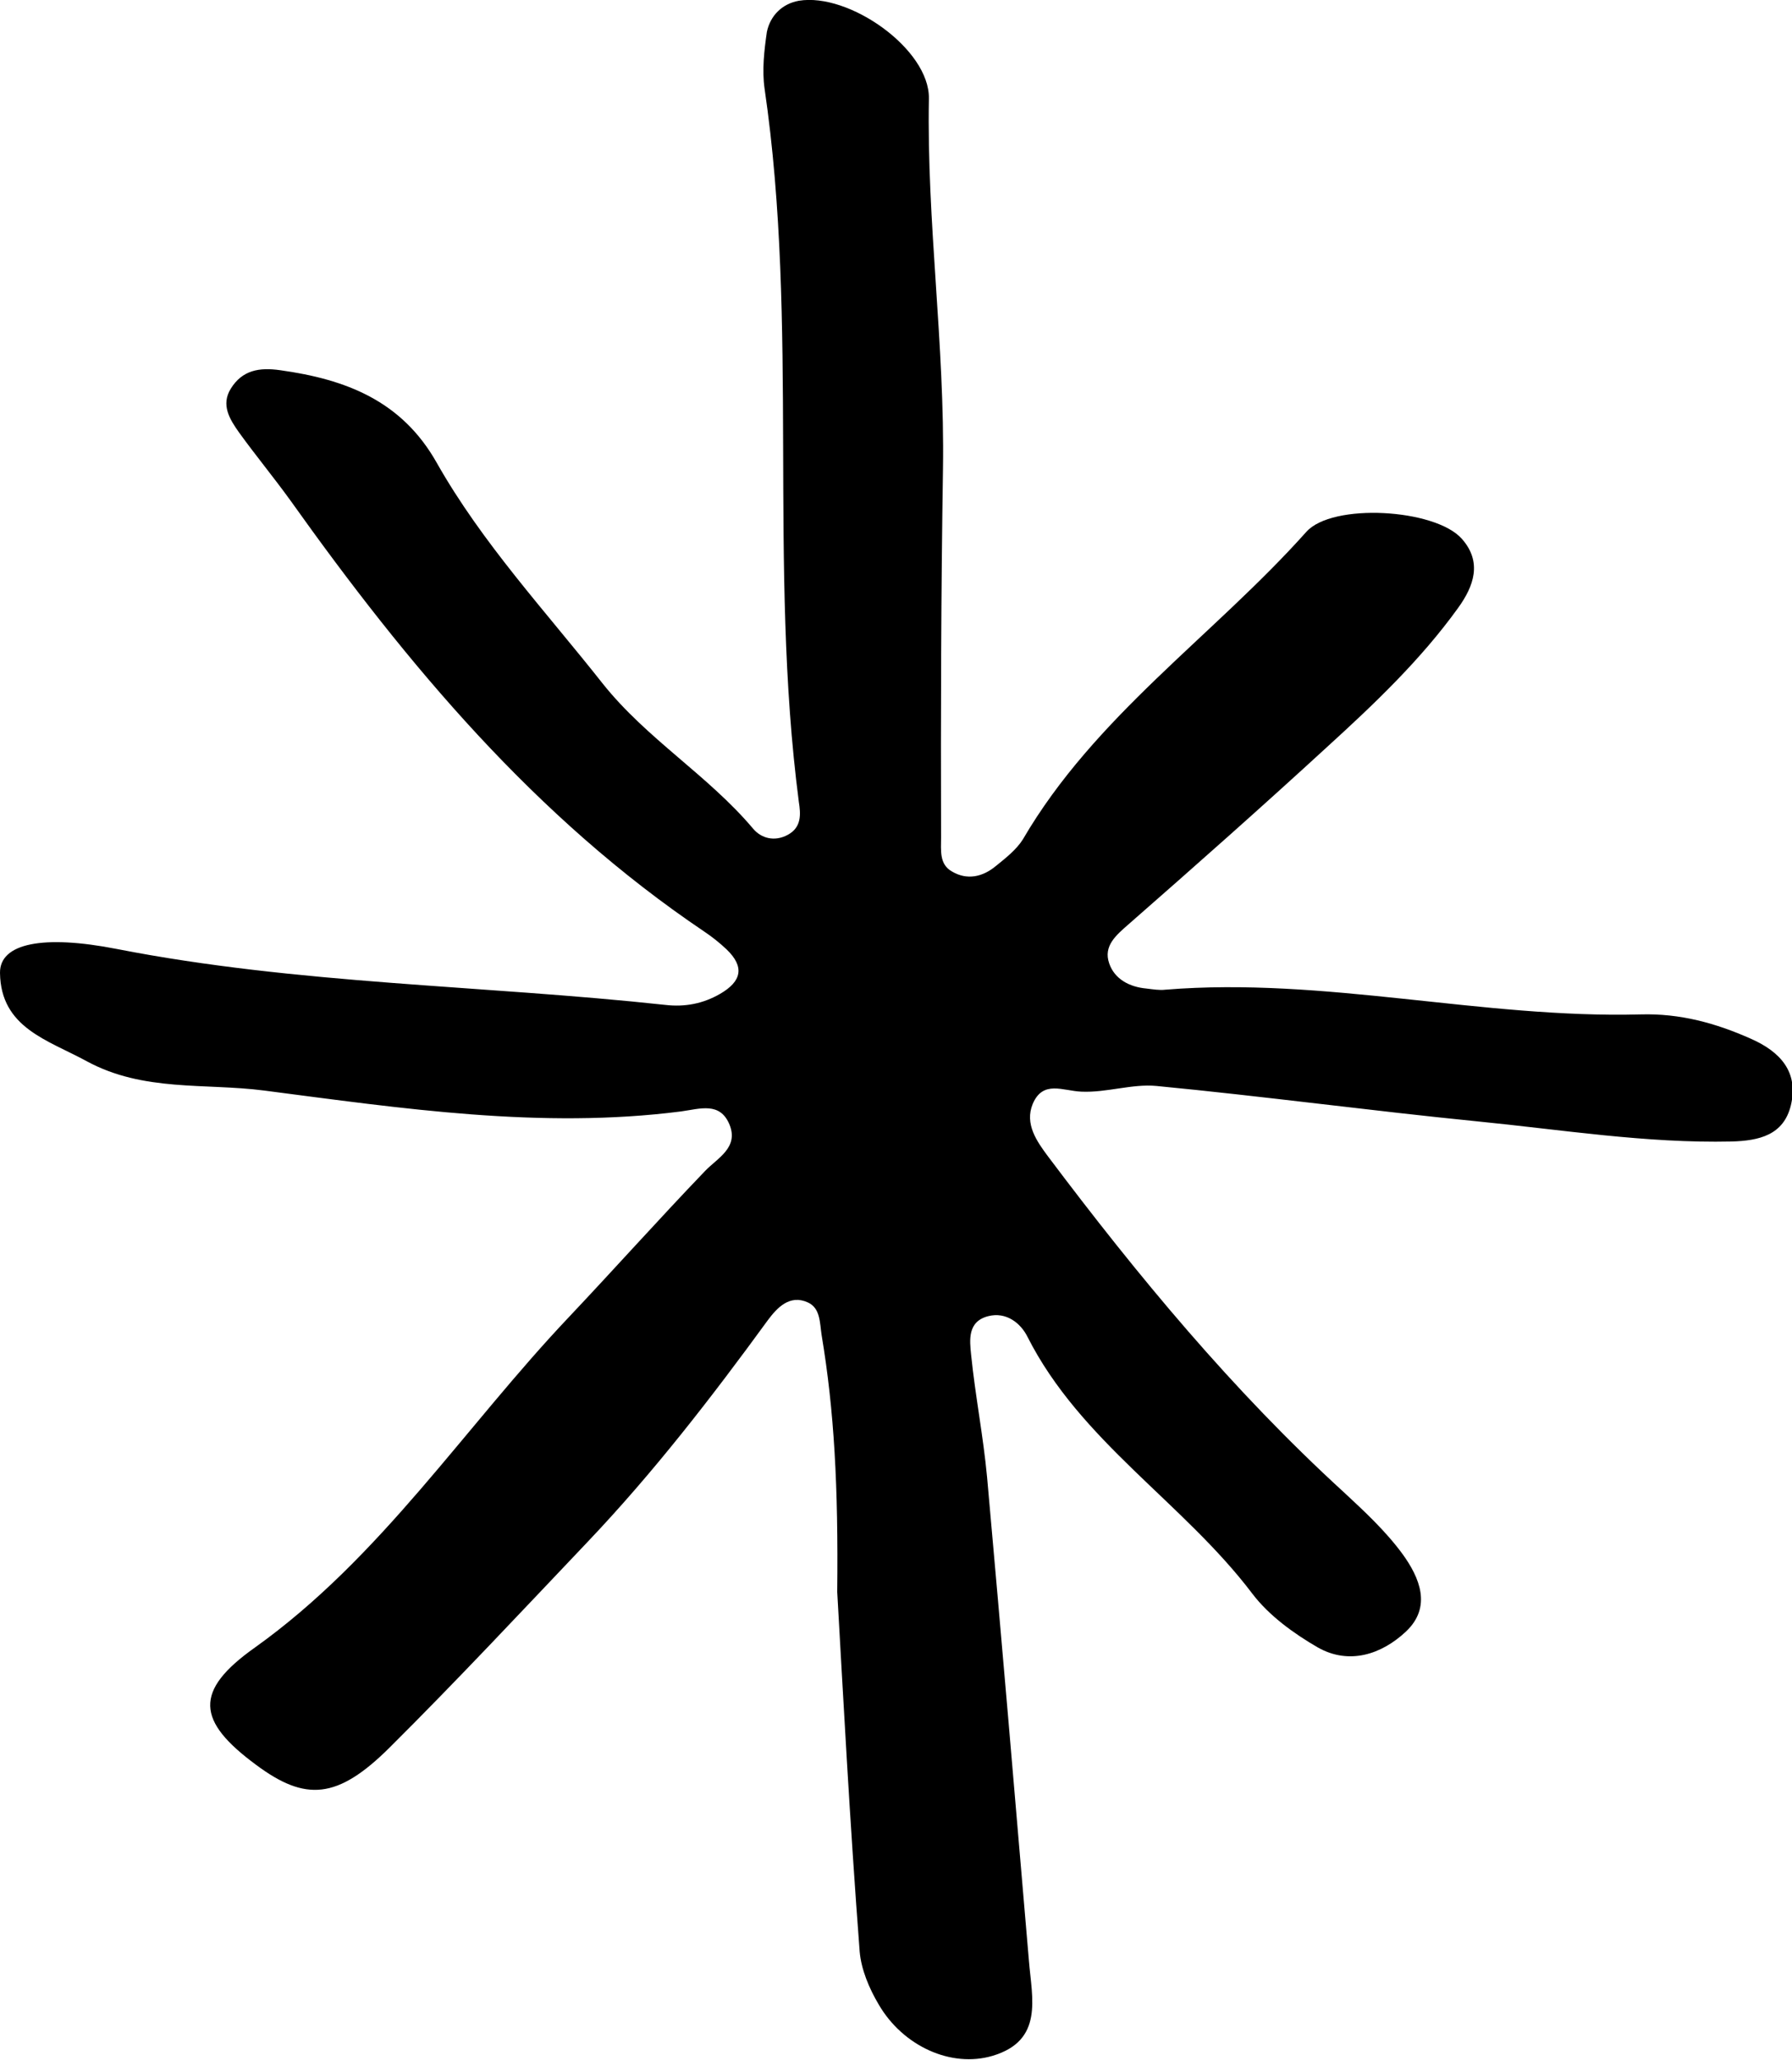 <?xml version="1.0" encoding="utf-8"?>
<!-- Generator: Adobe Illustrator 27.9.0, SVG Export Plug-In . SVG Version: 6.00 Build 0)  -->
<svg version="1.1" id="Layer_1" xmlns="http://www.w3.org/2000/svg" xmlns:xlink="http://www.w3.org/1999/xlink" x="0px" y="0px"
	 viewBox="0 0 47.11 54.13" style="enable-background:new 0 0 47.11 54.13;" xml:space="preserve">
<path d="M22.01,41.84c0.03-2.78-0.08-4.77-0.41-6.75c-0.05-0.32-0.03-0.71-0.36-0.86c-0.48-0.22-0.81,0.14-1.05,0.46
	c-1.48,2.03-3.01,4.01-4.74,5.83c-1.72,1.81-3.43,3.64-5.21,5.41c-1.37,1.36-2.21,1.42-3.51,0.45c-1.56-1.15-1.64-1.94-0.03-3.08
	c3.32-2.37,5.51-5.79,8.26-8.69c1.2-1.27,2.37-2.58,3.58-3.84c0.33-0.34,0.88-0.61,0.64-1.21c-0.25-0.61-0.77-0.42-1.28-0.35
	c-3.68,0.47-7.33-0.08-10.96-0.55c-1.55-0.2-3.17,0.04-4.66-0.77C1.25,27.33,0.02,27.01,0,25.57c-0.01-0.78,1.13-1.01,3.07-0.63
	c4.76,0.93,9.62,0.95,14.42,1.47c0.51,0.06,0.99-0.03,1.44-0.29c0.57-0.33,0.65-0.71,0.17-1.17c-0.18-0.17-0.38-0.33-0.59-0.47
	c-4.44-2.99-7.8-7.01-10.87-11.32c-0.44-0.61-0.92-1.19-1.36-1.8c-0.24-0.34-0.48-0.72-0.21-1.15c0.3-0.48,0.74-0.56,1.3-0.48
	c1.72,0.24,3.19,0.8,4.11,2.43c1.2,2.12,2.86,3.9,4.36,5.8c1.16,1.46,2.77,2.41,3.96,3.82c0.21,0.25,0.56,0.35,0.91,0.16
	c0.37-0.2,0.34-0.55,0.29-0.87c-0.81-6.22,0.01-12.52-0.9-18.74c-0.07-0.49-0.01-1,0.06-1.49C20.25,0.41,20.56,0.1,21,0.02
	c1.32-0.22,3.44,1.27,3.42,2.57c-0.06,3.25,0.42,6.46,0.37,9.73c-0.05,3.22-0.06,6.46-0.05,9.69c0,0.34-0.05,0.7,0.28,0.89
	c0.4,0.24,0.81,0.15,1.16-0.14c0.26-0.21,0.54-0.43,0.71-0.7c1.89-3.24,5.01-5.35,7.45-8.08c0.68-0.77,3.39-0.61,4.09,0.18
	c0.54,0.61,0.32,1.24-0.1,1.82c-0.98,1.36-2.2,2.52-3.43,3.64c-1.72,1.58-3.47,3.13-5.23,4.67c-0.33,0.29-0.67,0.57-0.51,1.03
	c0.14,0.41,0.53,0.62,0.98,0.66c0.17,0.02,0.34,0.05,0.5,0.03c4.19-0.34,8.31,0.76,12.49,0.65c1.04-0.03,1.98,0.23,2.9,0.64
	c0.77,0.34,1.26,0.87,1.05,1.75c-0.19,0.78-0.83,0.93-1.56,0.95c-2.25,0.05-4.46-0.31-6.69-0.53c-2.81-0.28-5.62-0.66-8.43-0.93
	c-0.64-0.06-1.31,0.18-1.97,0.15c-0.49-0.02-1.01-0.31-1.28,0.32c-0.22,0.53,0.11,0.99,0.4,1.38c2.36,3.14,4.86,6.16,7.77,8.82
	c0.55,0.51,1.11,1.03,1.55,1.63c0.45,0.62,0.78,1.39,0.09,2.04c-0.64,0.6-1.49,0.88-2.31,0.42c-0.64-0.37-1.29-0.84-1.73-1.42
	c-1.81-2.39-4.52-4-5.91-6.75c-0.18-0.36-0.56-0.66-1.03-0.54c-0.55,0.14-0.49,0.63-0.45,1.02c0.11,1.08,0.32,2.14,0.42,3.22
	c0.38,4.24,0.74,8.47,1.1,12.71c0.08,0.98,0.39,2.09-0.96,2.49c-1.08,0.32-2.35-0.25-2.99-1.35c-0.25-0.42-0.46-0.92-0.5-1.39
	C22.34,47.89,22.16,44.47,22.01,41.84z"/>
</svg>

